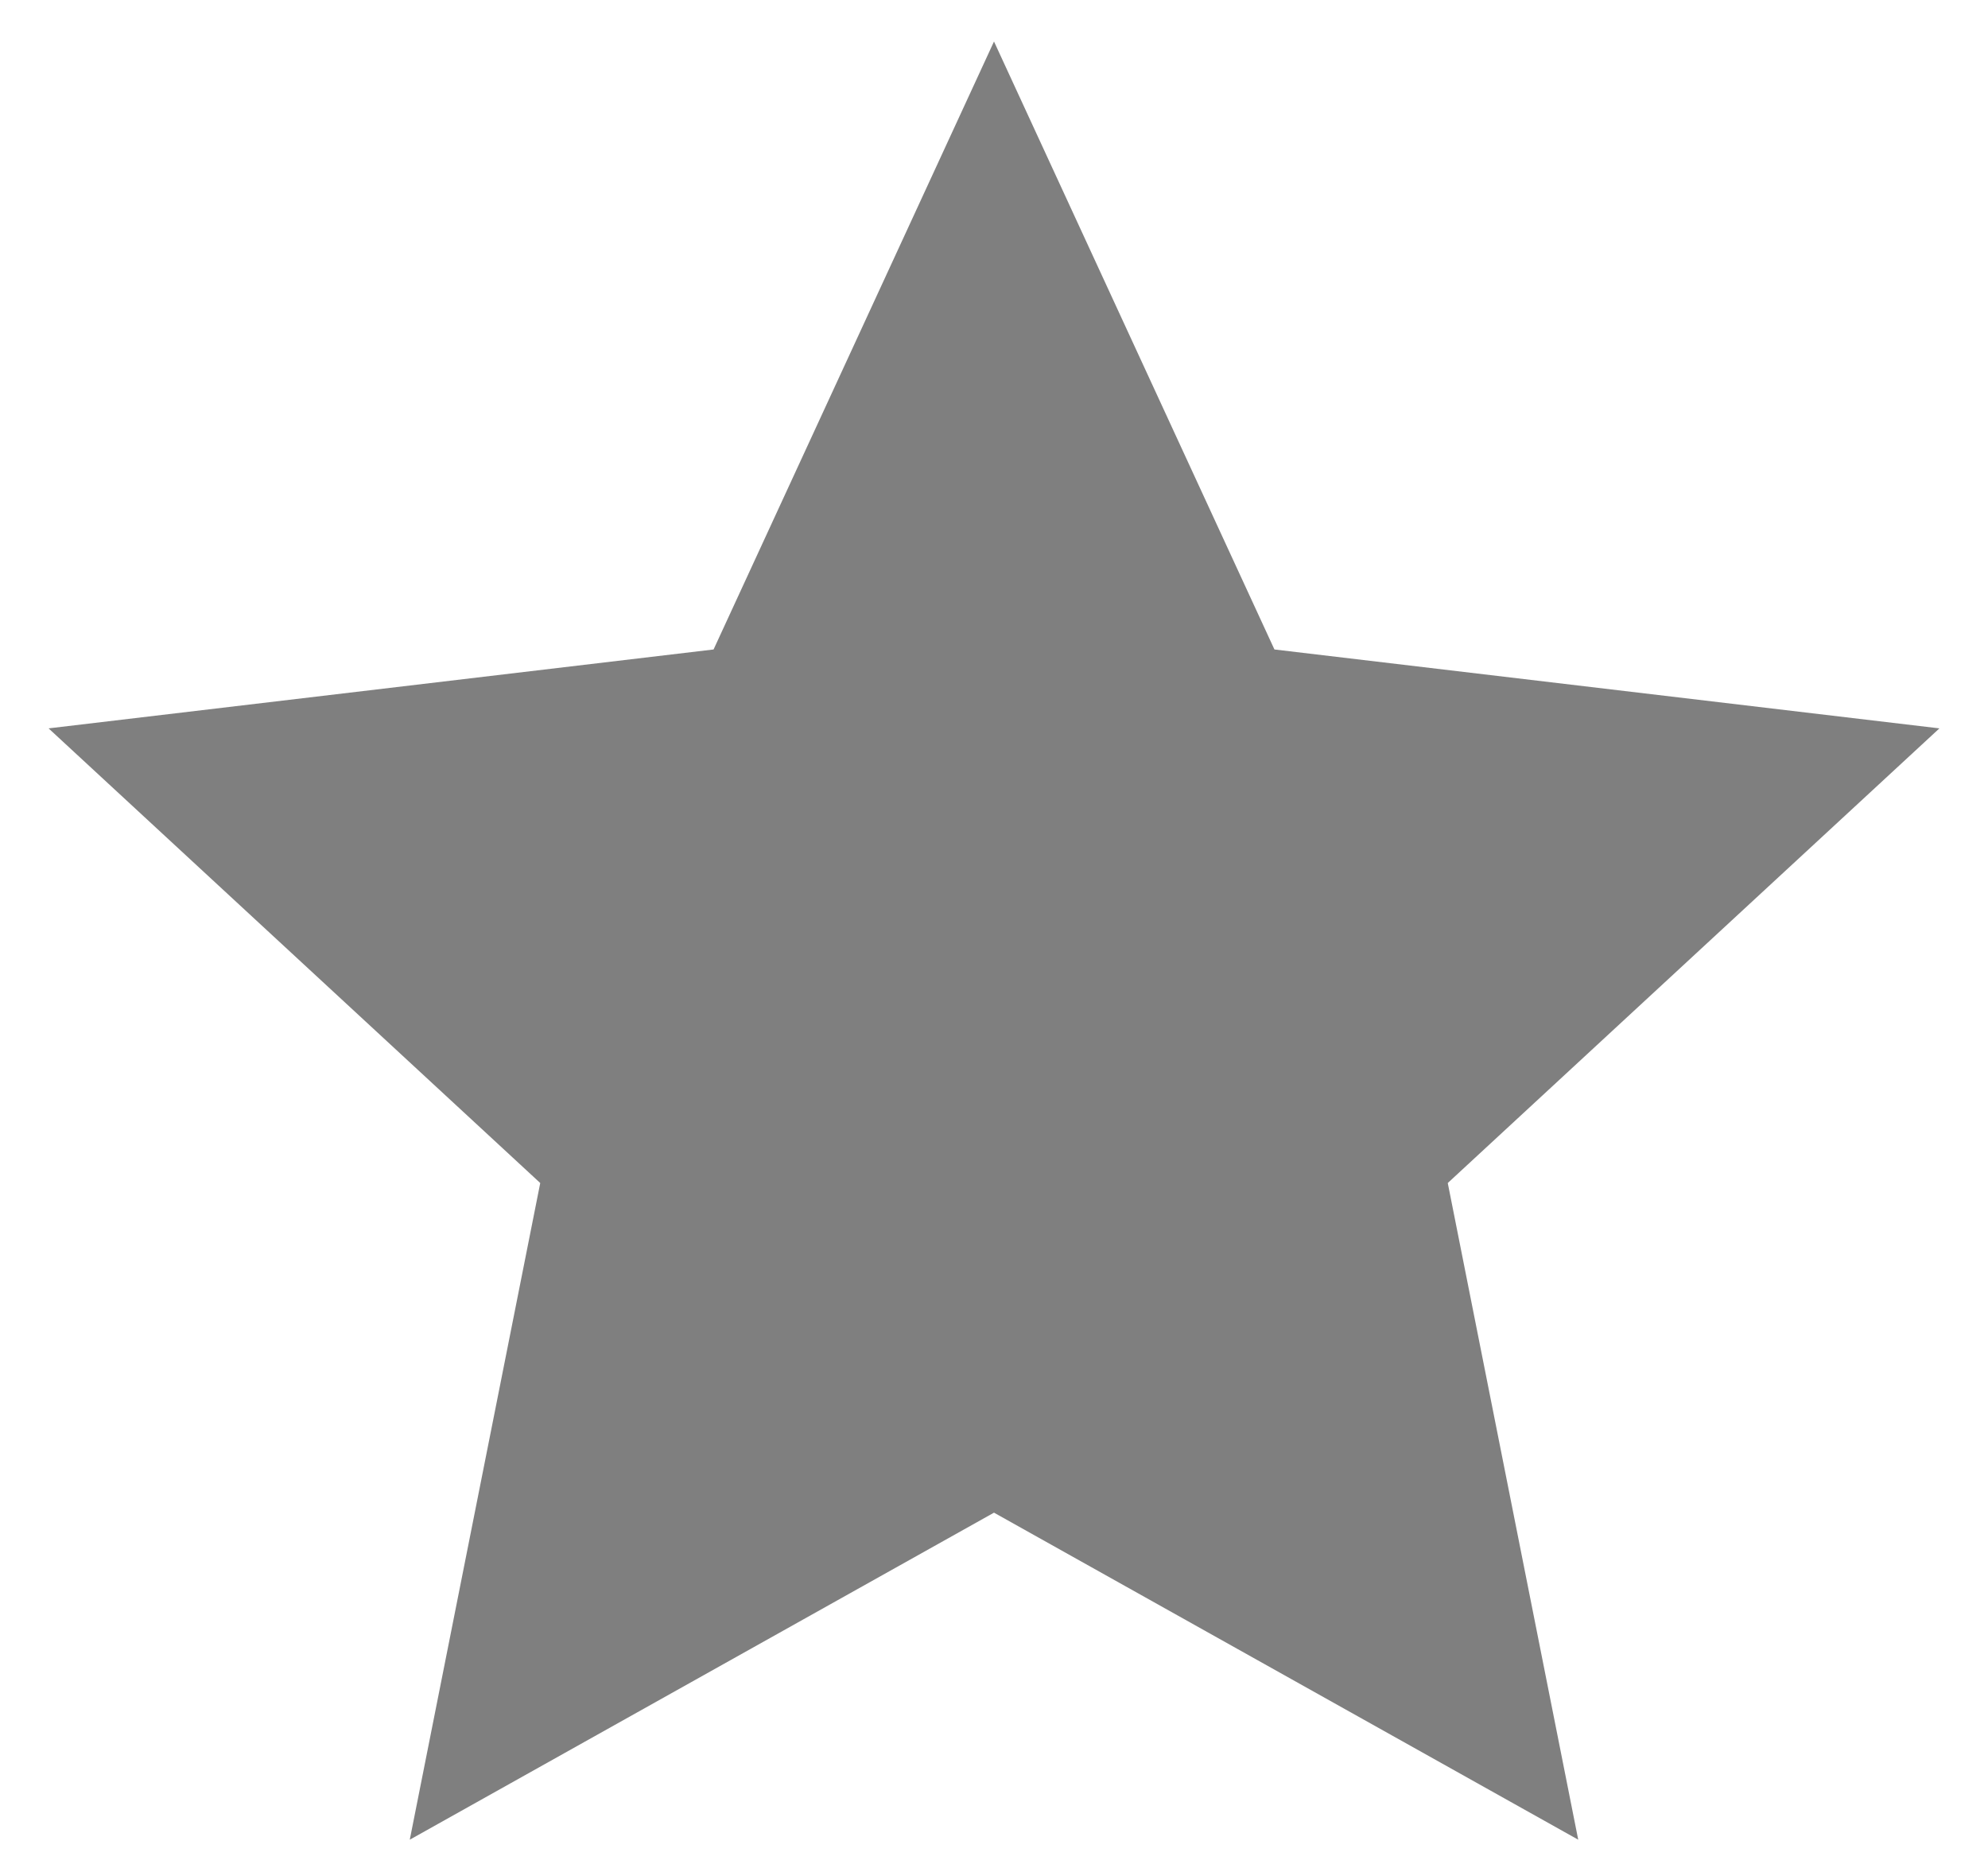 <svg width="16" height="15" viewBox="0 0 16 15" fill="none" xmlns="http://www.w3.org/2000/svg">
<path opacity="0.5" d="M8 12.174L3.298 14.806L4.348 9.521L0.391 5.862L5.743 5.227L8 0.334L10.257 5.227L15.609 5.862L11.652 9.521L12.702 14.806L8 12.174Z" fill="black"/>
</svg>
